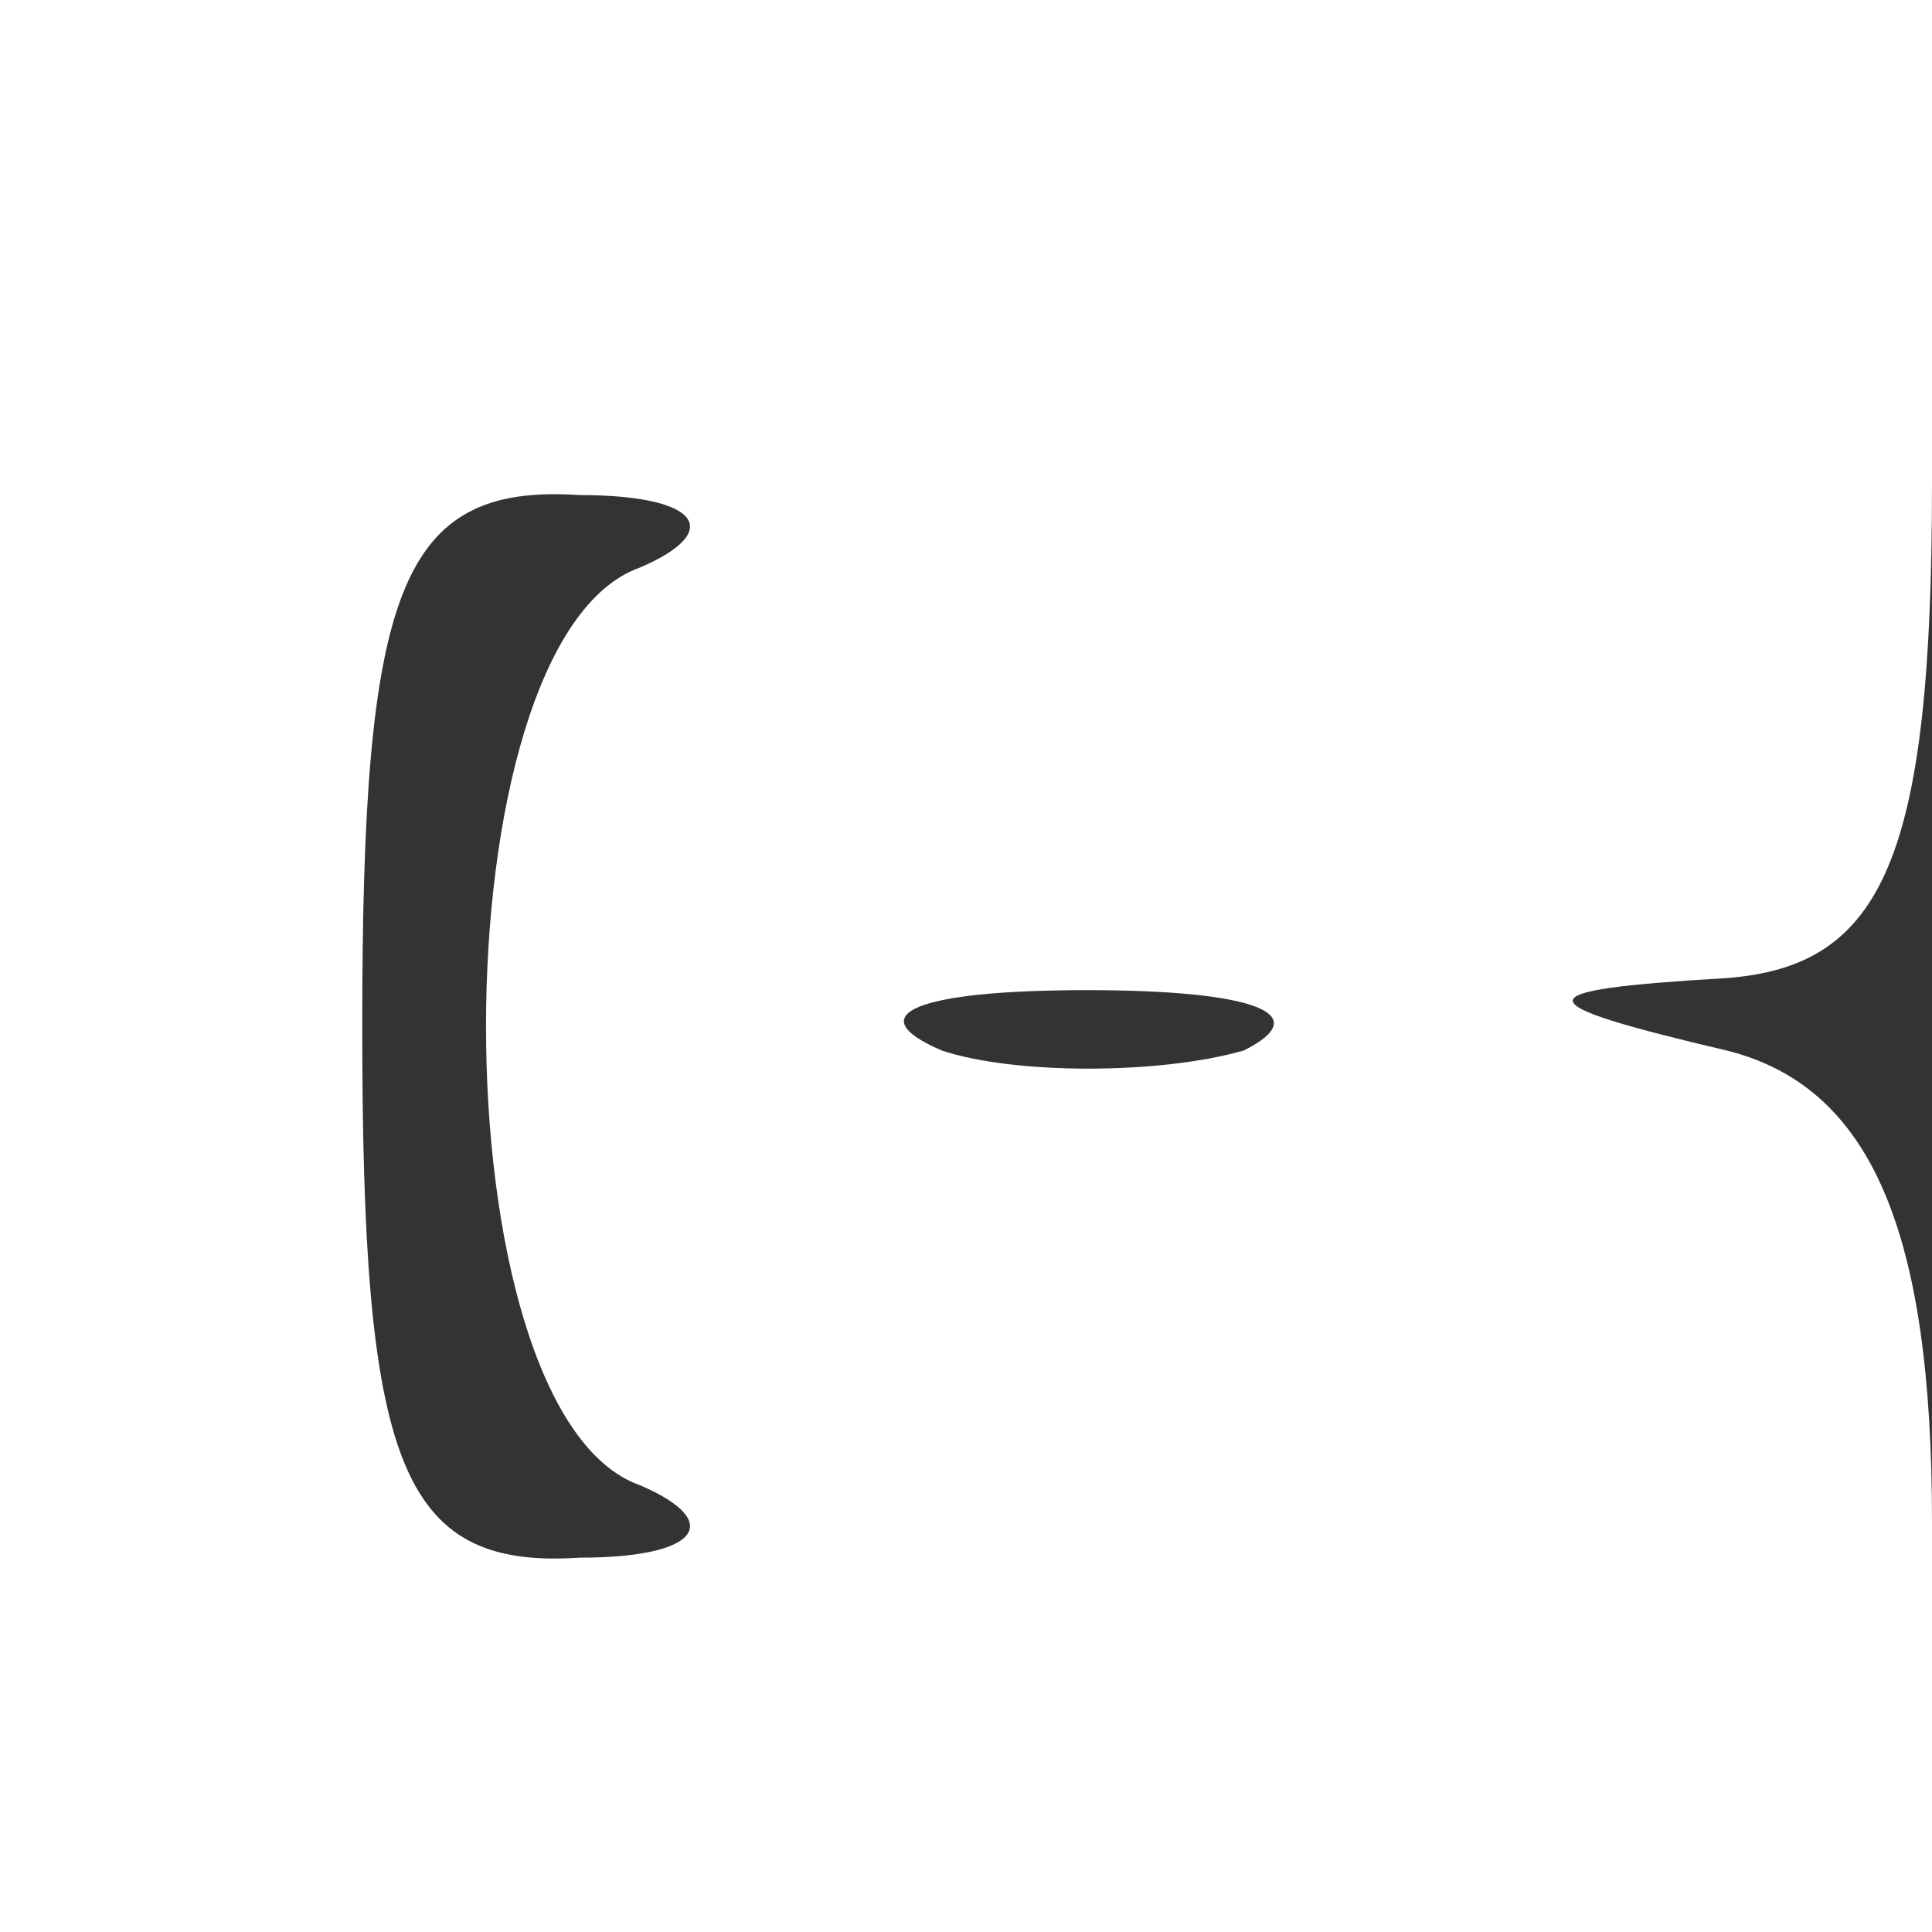 <?xml version="1.0" standalone="no"?>
<!DOCTYPE svg PUBLIC "-//W3C//DTD SVG 20010904//EN"
 "http://www.w3.org/TR/2001/REC-SVG-20010904/DTD/svg10.dtd">
<svg version="1.0" xmlns="http://www.w3.org/2000/svg"
 width="16pt" height="16pt" viewBox="0 0 16 16"
 preserveAspectRatio="xMidYMid meet">

<rect x="0" y="0" width="16" height="16" fill="#333333" stroke="none"/>

<g transform="translate(0,16) scale(0.1,-0.1)">
<path fill="#fff" d="M0 80 l0 -80 80 0 80 0 0 34 c0 24 -5 36 -17 39 -17 4 -17 5 0 6 13
1 17 10 17 41 l0 40 -80 0 -80 0 0 -80z m53 33 c-17 -6 -17 -70 0 -76 7 -3 5
-6 -5 -6 -15 -1 -18 8 -18 44 0 36 3 45 18 44 10 0 12 -3 5 -6z m50 -40 c-7
-2 -19 -2 -25 0 -7 3 -2 5 12 5 14 0 19 -2 13 -5z"/>
</g>
</svg>
